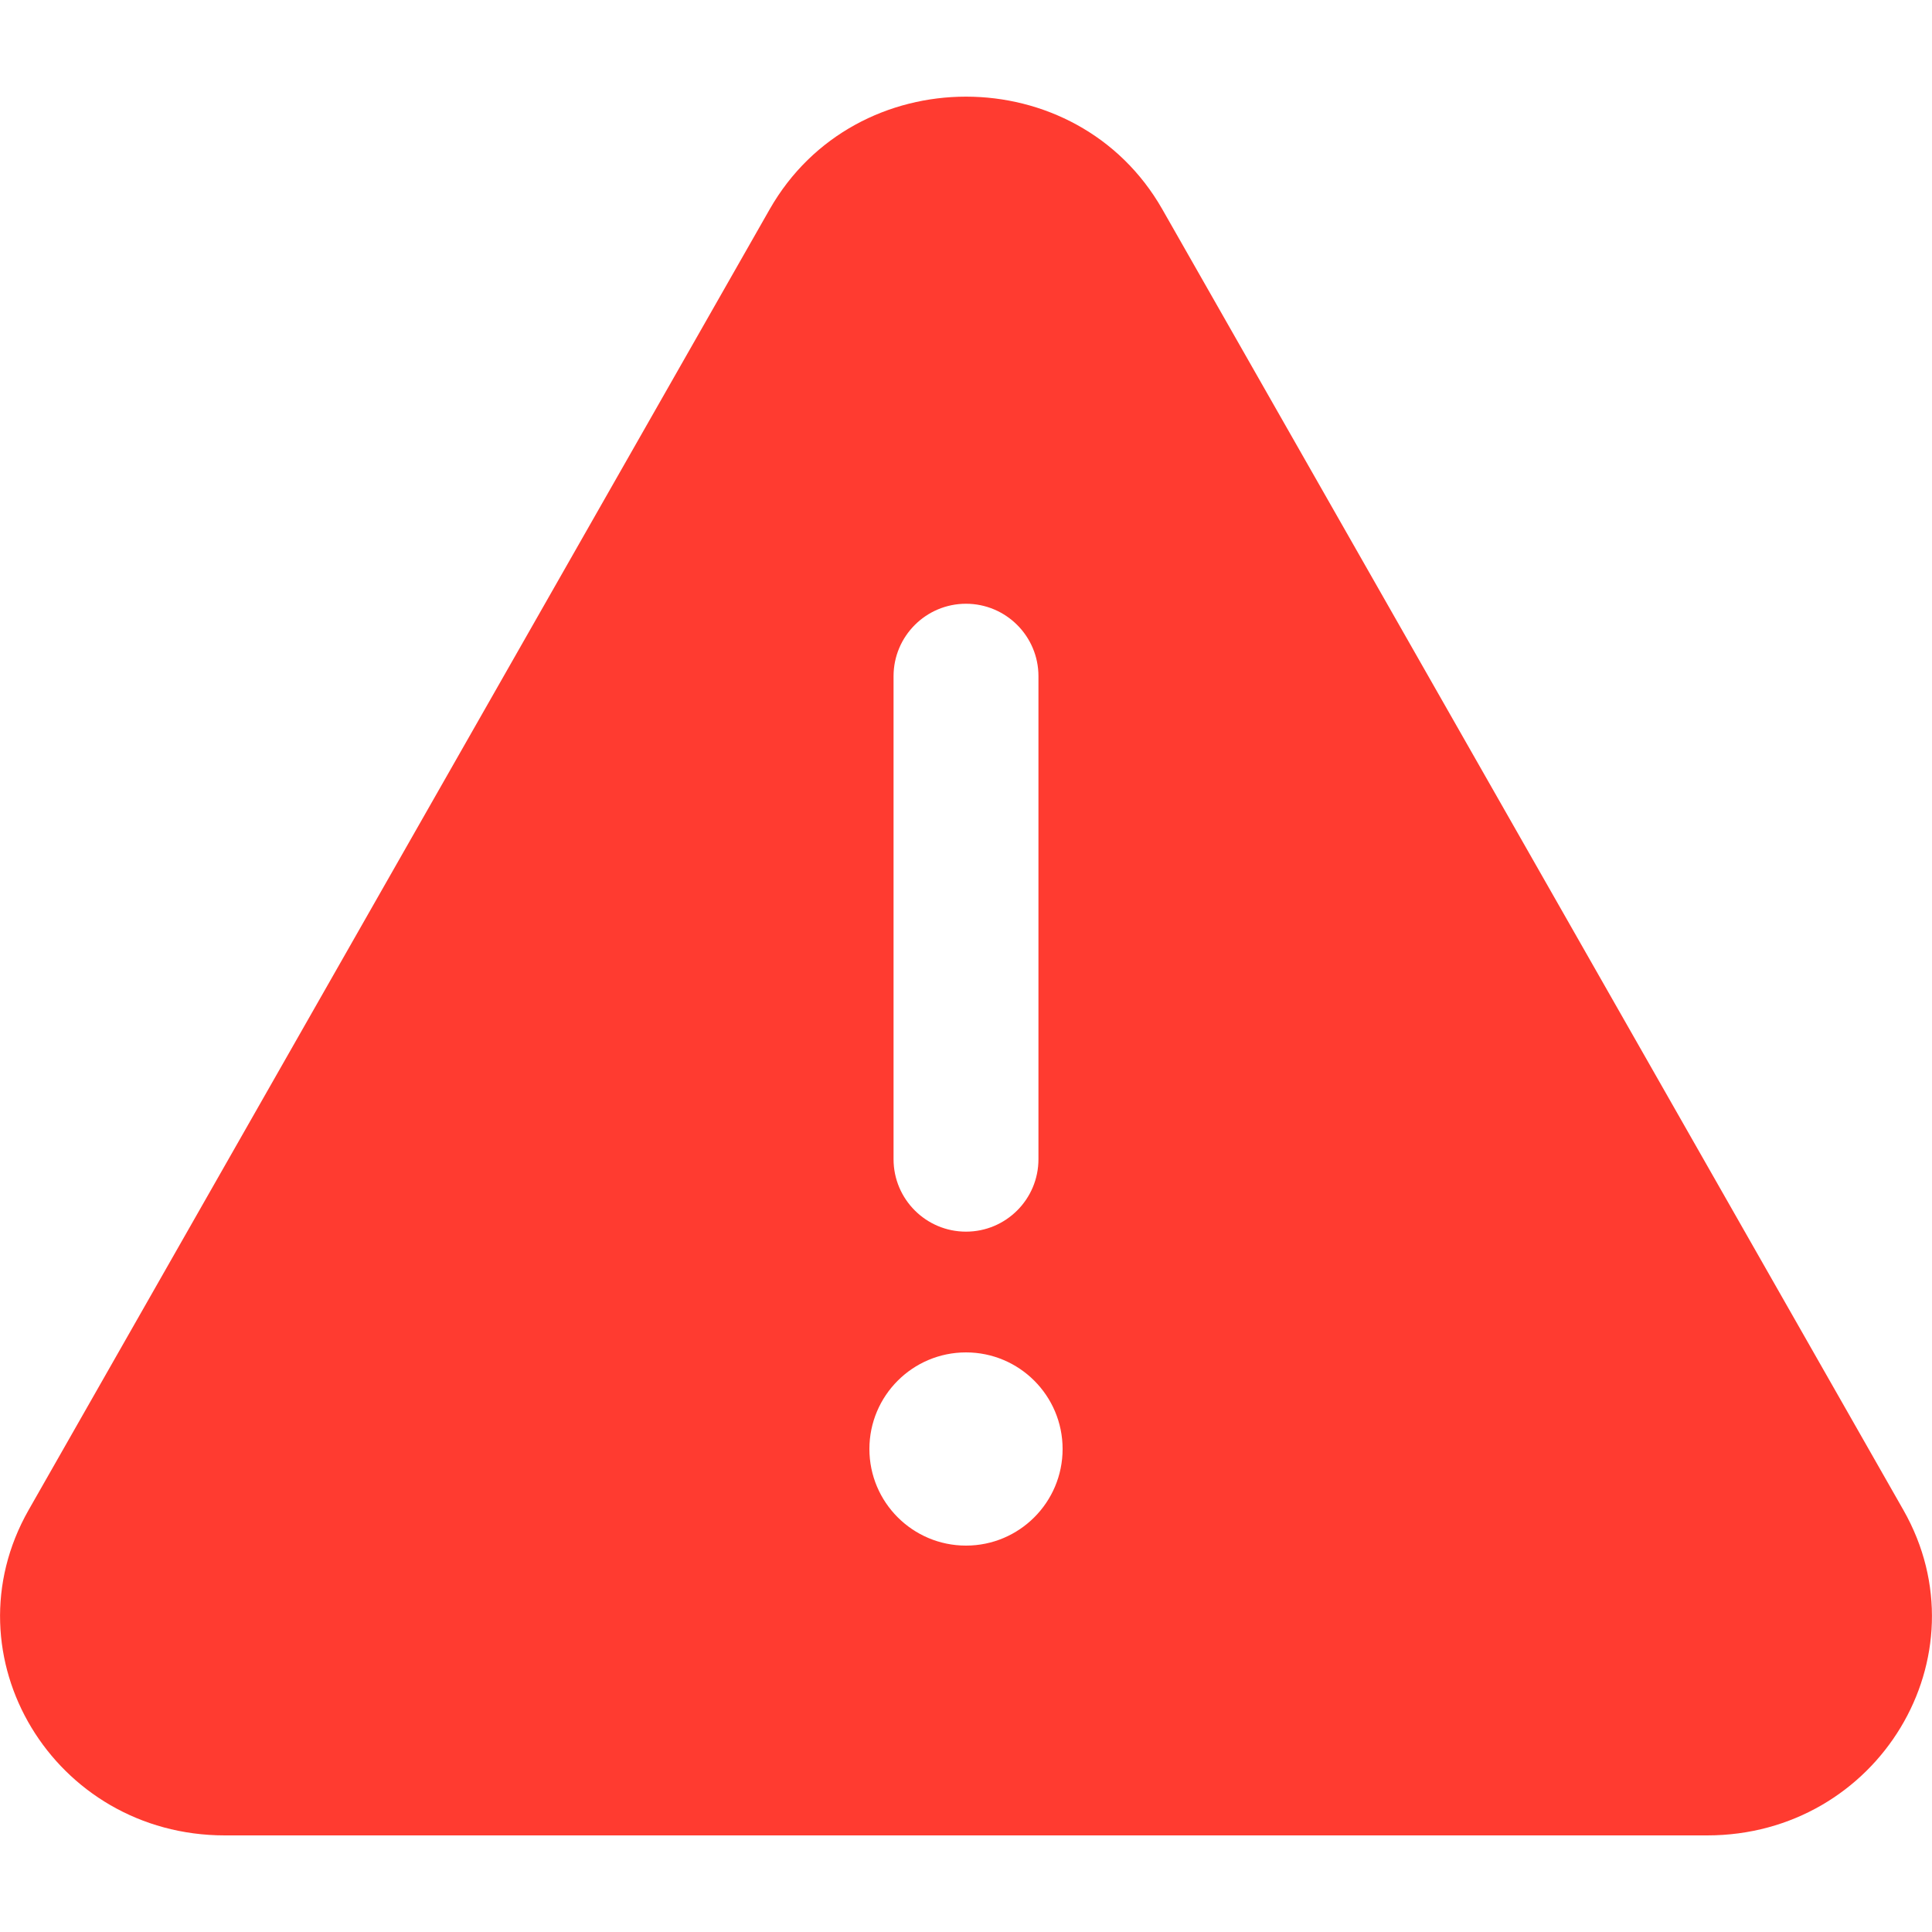 <svg width="10" height="10" viewBox="0 0 10 10" fill="none" xmlns="http://www.w3.org/2000/svg">
<path fill-rule="evenodd" clip-rule="evenodd" d="M3.984 1.083C4.427 0.306 5.573 0.306 6.016 1.083L9.852 7.816C10.282 8.572 9.722 9.5 8.836 9.5H1.164C0.278 9.5 -0.282 8.572 0.148 7.816L3.984 1.083ZM5.5 7.5C5.5 7.776 5.276 8 5 8C4.724 8 4.5 7.776 4.5 7.5C4.5 7.224 4.724 7 5 7C5.276 7 5.5 7.224 5.5 7.5ZM5.375 3.5C5.375 3.293 5.207 3.125 5 3.125C4.793 3.125 4.625 3.293 4.625 3.5V6C4.625 6.207 4.793 6.375 5 6.375C5.207 6.375 5.375 6.207 5.375 6V3.5Z" fill="#FF3B30"/>
</svg>
